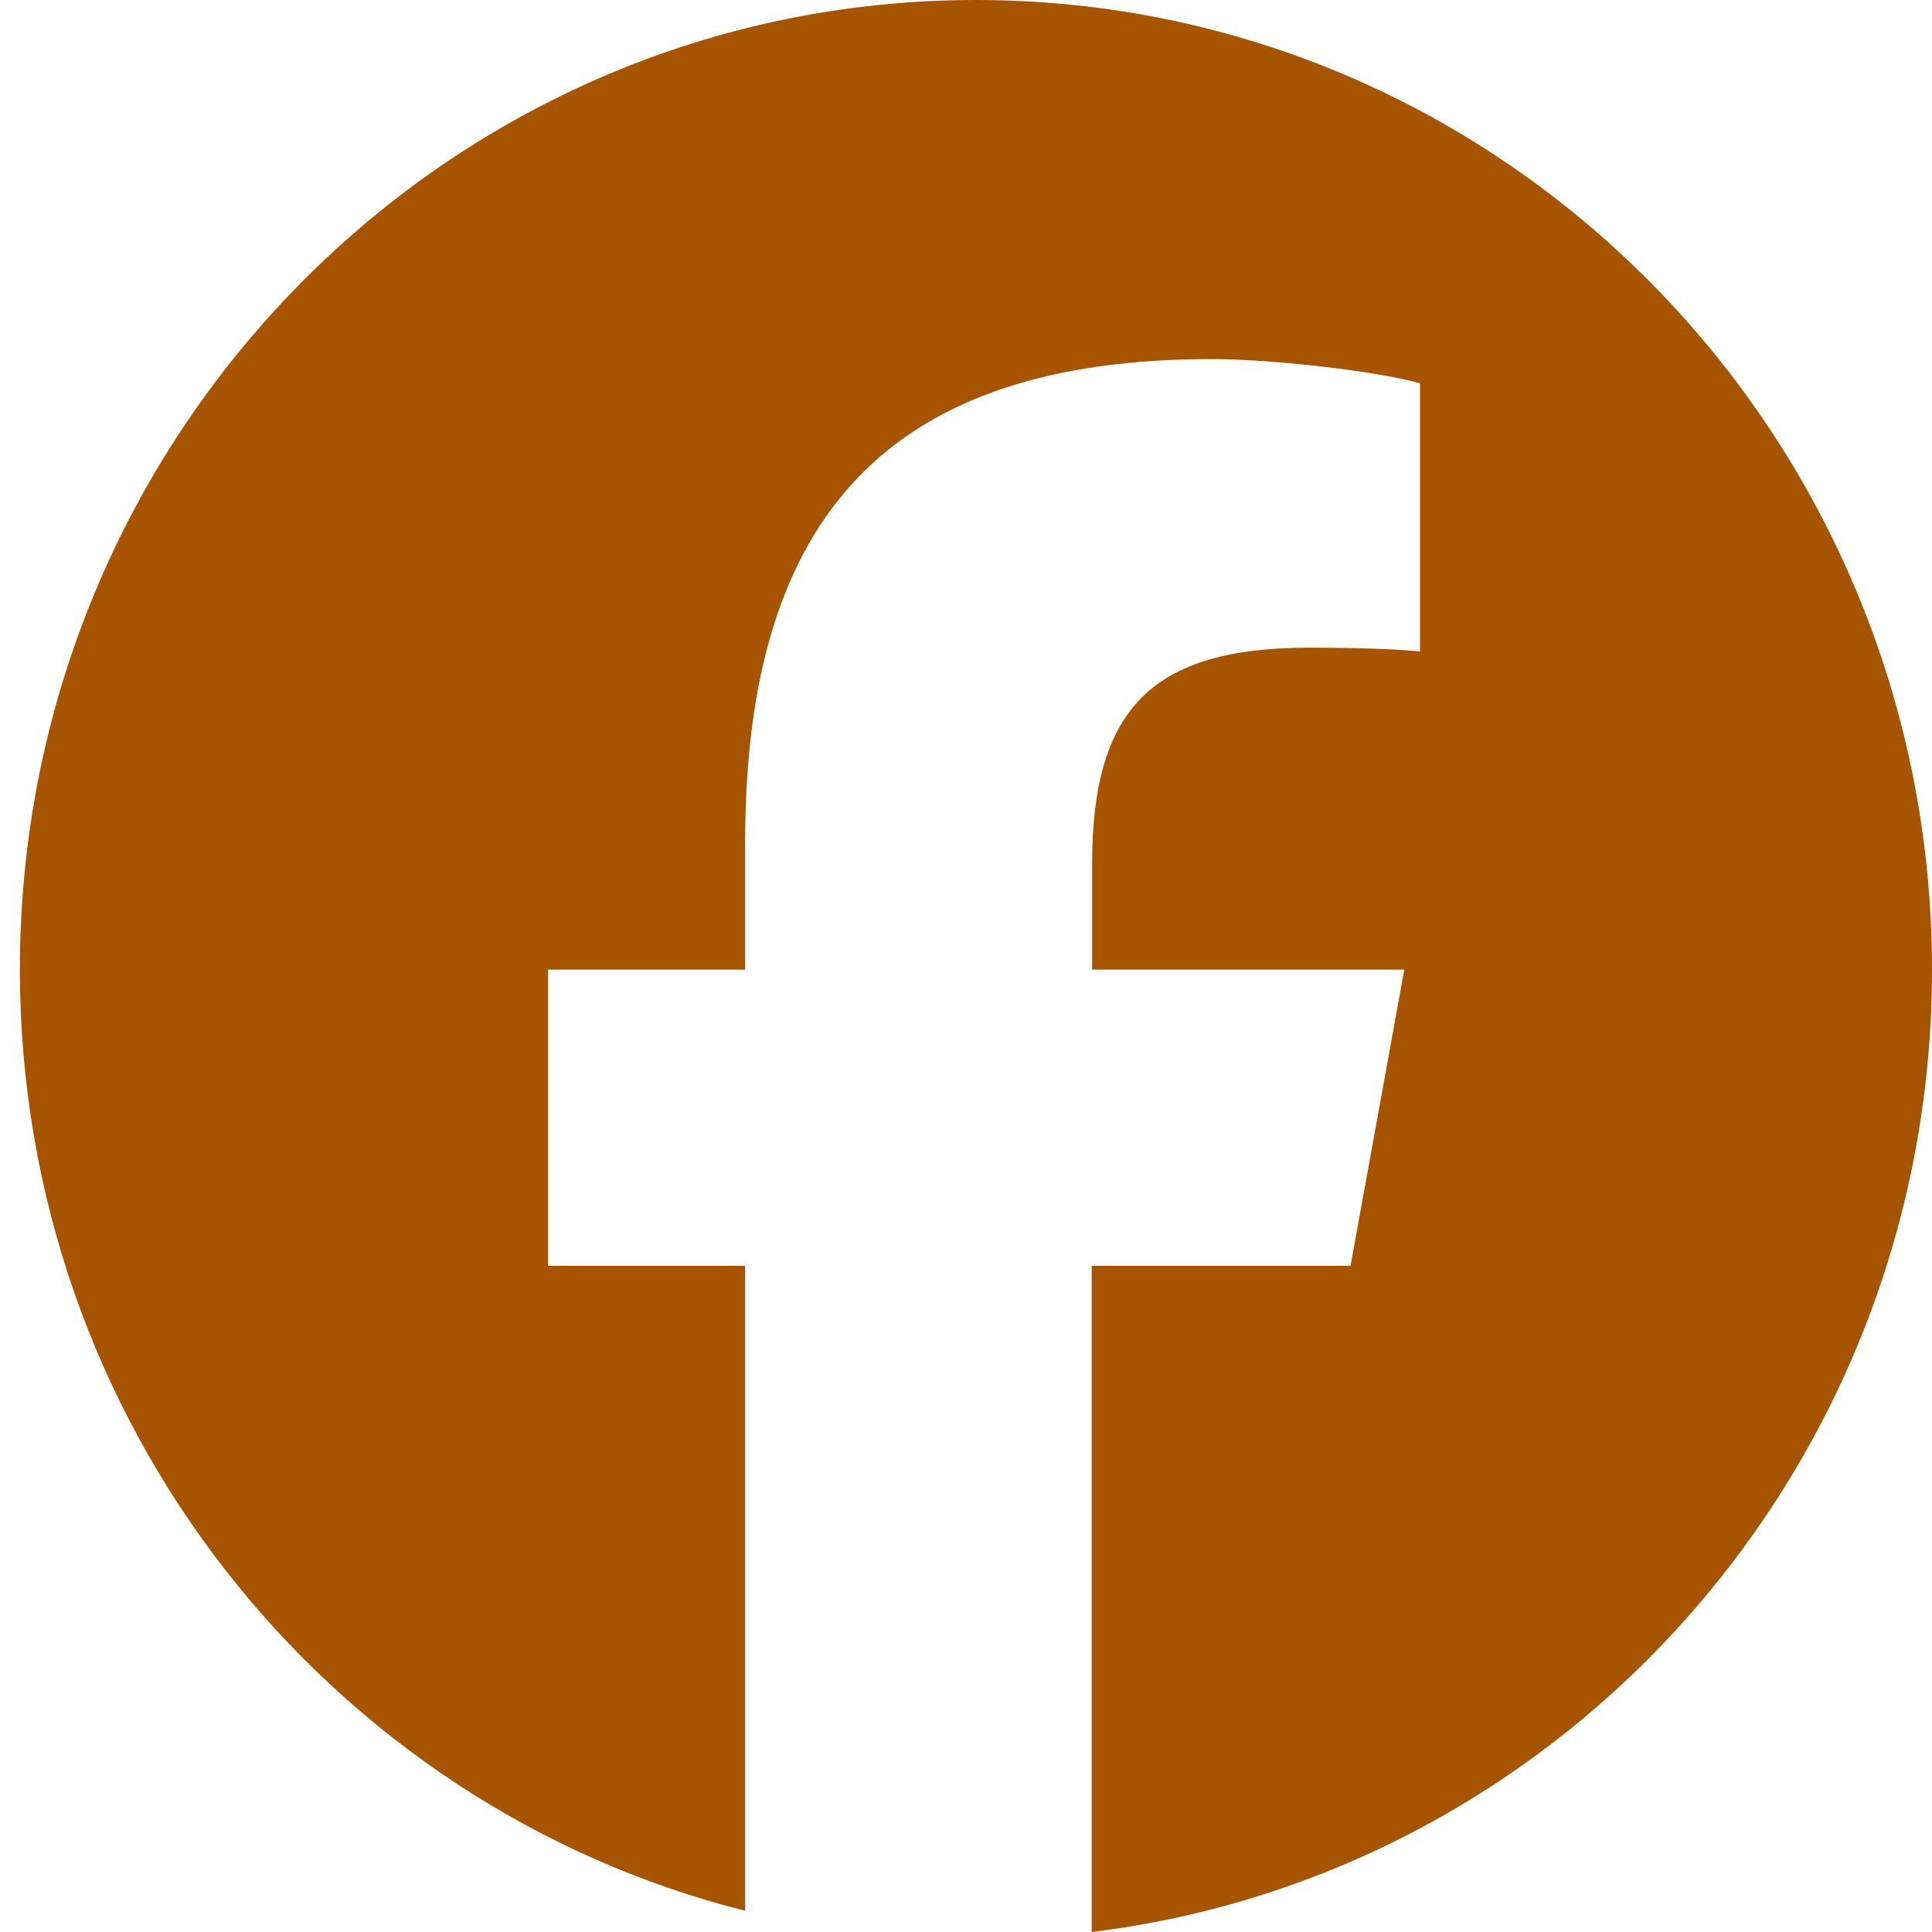 <svg width="35" height="35" viewBox="0 0 35 35" fill="none" xmlns="http://www.w3.org/2000/svg">
<path d="M35 17.565C35 7.863 27.247 0 17.68 0C8.113 0 0.36 7.863 0.36 17.565C0.36 25.799 5.955 32.715 13.499 34.616V22.931H9.927V17.565H13.499V15.253C13.499 9.277 16.165 6.505 21.956 6.505C23.052 6.505 24.946 6.724 25.724 6.944V11.802C25.318 11.76 24.608 11.733 23.722 11.733C20.88 11.733 19.784 12.824 19.784 15.658V17.565H25.44L24.466 22.931H19.777V35C28.356 33.95 35 26.547 35 17.565Z" fill="#A65400"/>
</svg>
